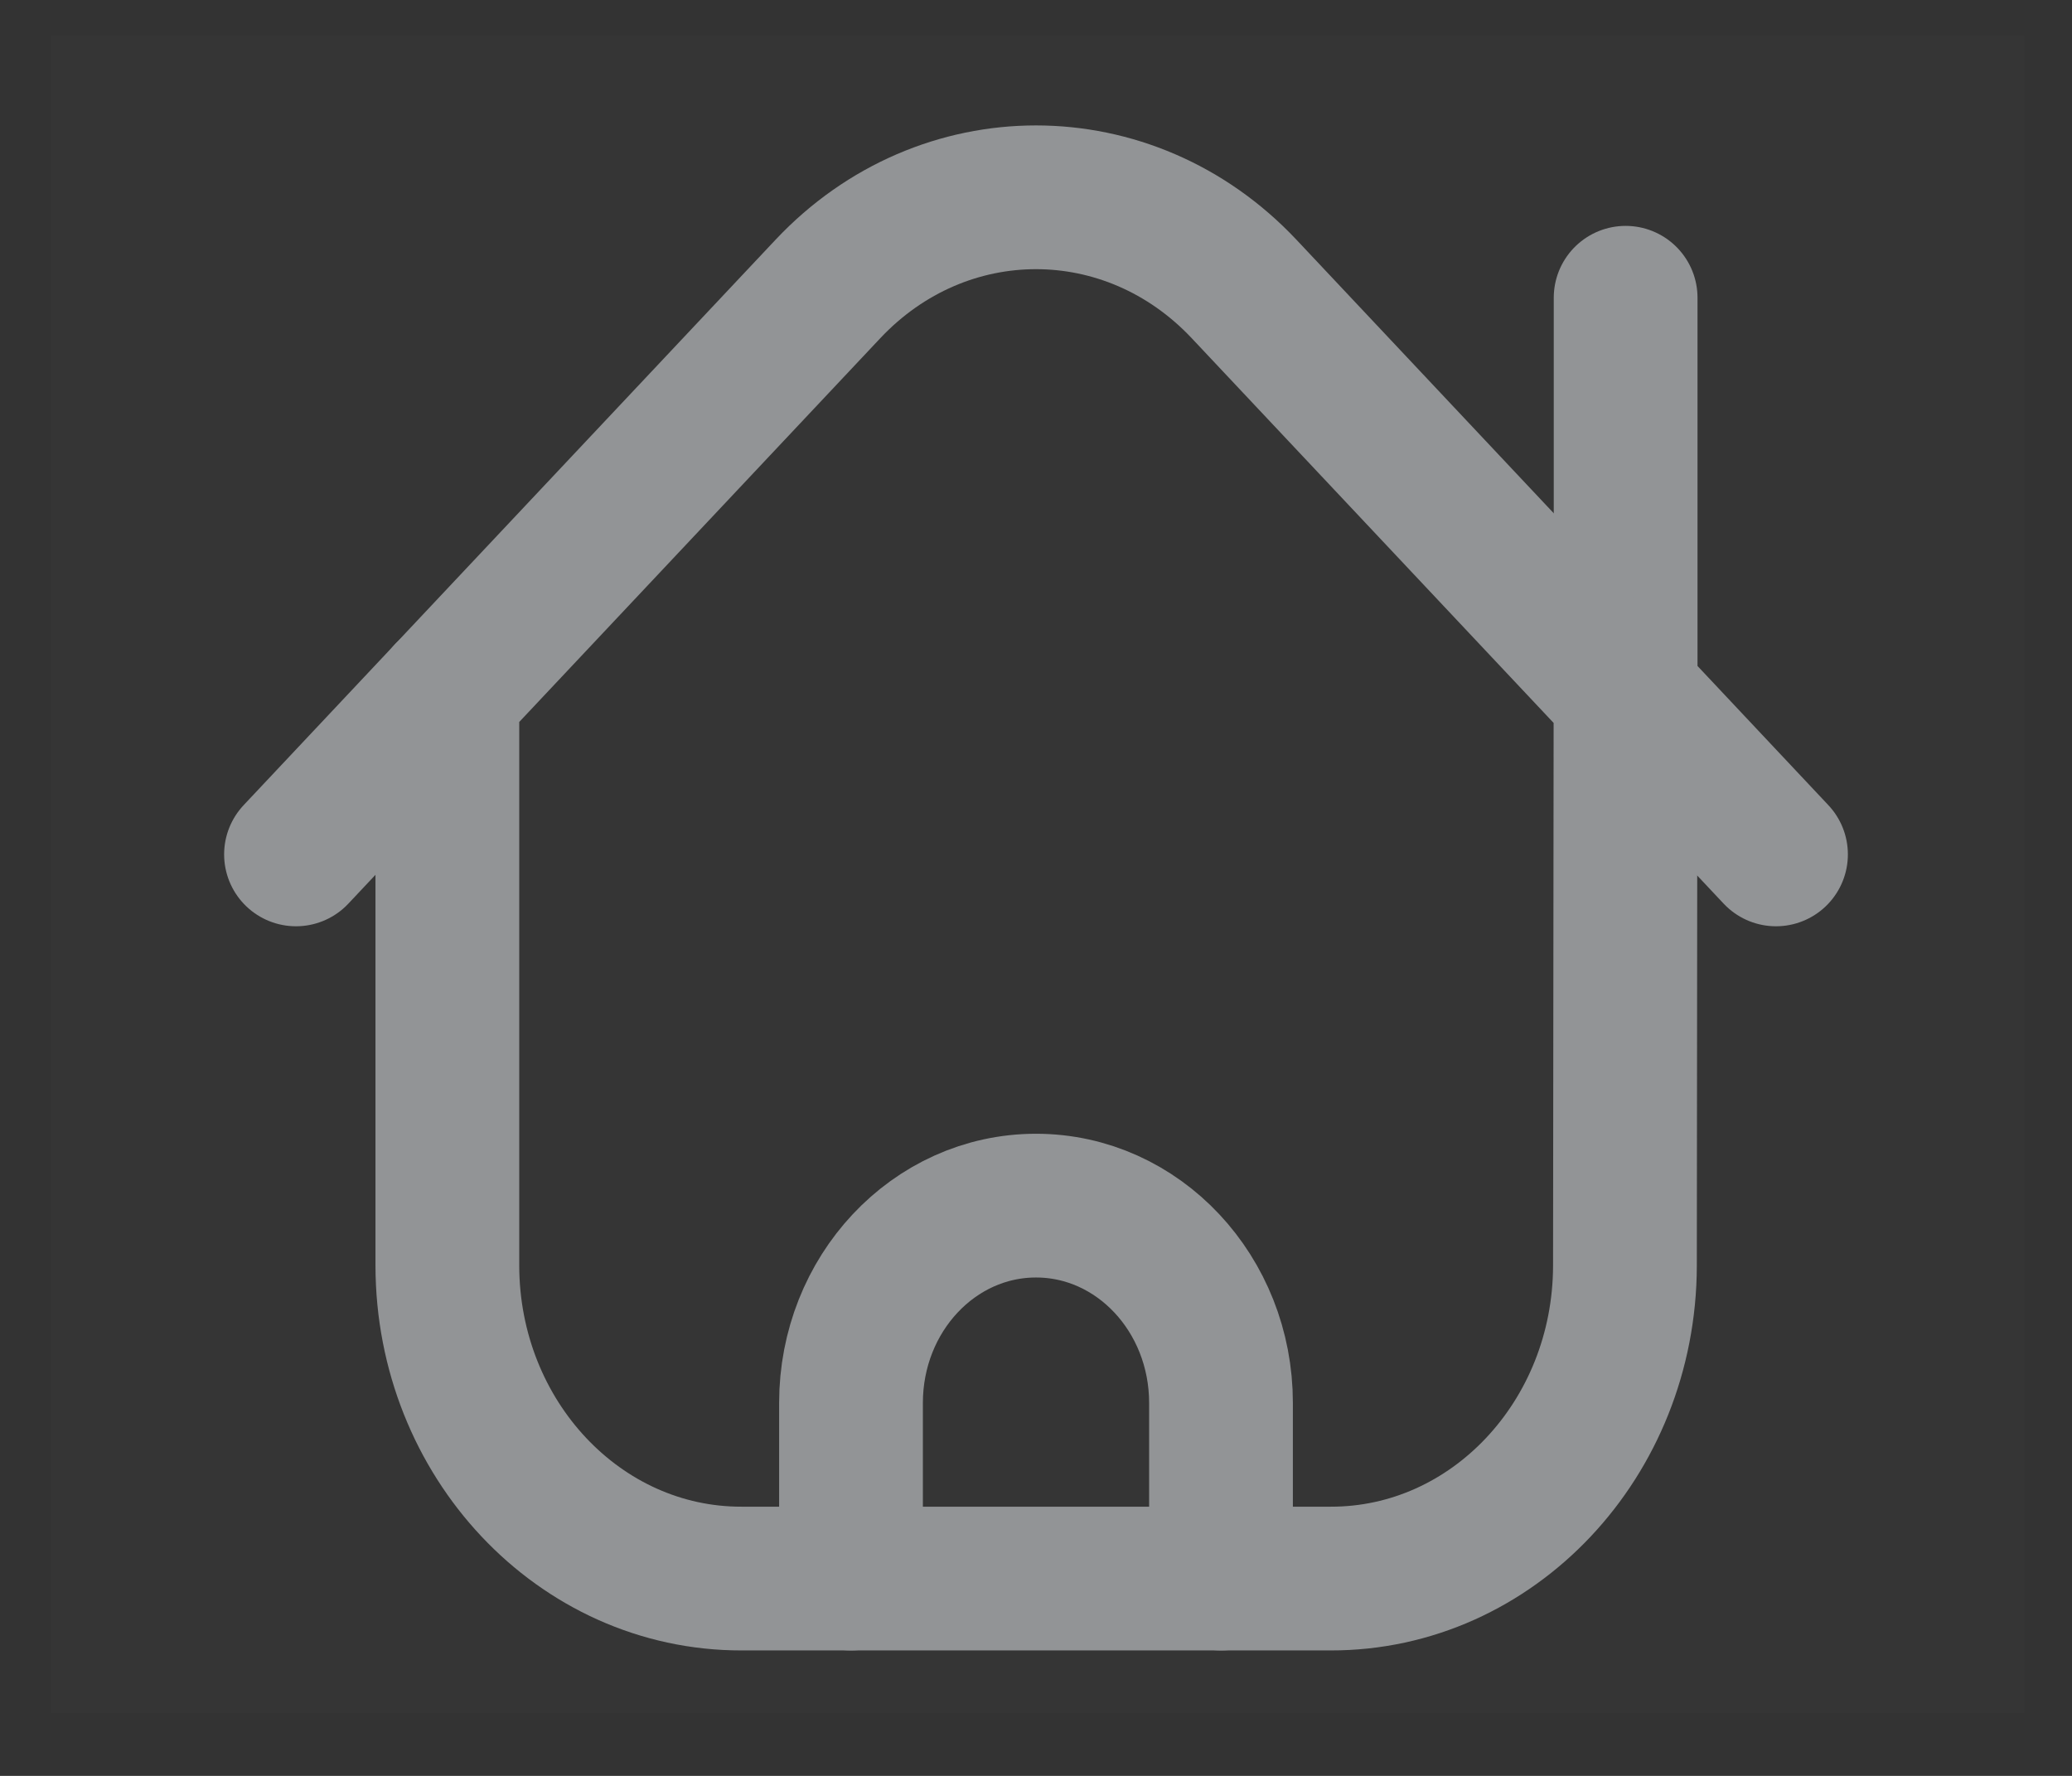 <?xml version="1.0" encoding="UTF-8"?>
<svg width="21px" height="18px" viewBox="0 0 21 18" version="1.1" xmlns="http://www.w3.org/2000/svg" xmlns:xlink="http://www.w3.org/1999/xlink">
    <rect x="0" y="0" width="21" height="18" fill="#333333" stroke="none"/>
    <!-- Generator: Sketch 52.3 (67297) - http://www.bohemiancoding.com/sketch -->
    <title>i-dashboard-passive</title>
    <desc>Created with Sketch.</desc>
    <g id="Intern-Dashboard" stroke="none" stroke-width="1" fill="none" fill-rule="evenodd">
        <g id="Iconen" transform="translate(-101, -152)">
            <g id="i-dashboard-passive" transform="translate(101, 152)">
                <rect id="Rectangle" fill-opacity="0.01" fill="#FFFFFF" x="0.516" y="0.361" width="20" height="17"></rect>
                <path d="M16.476,3.018 L16.476,7.039 L18,8.66 M12.375,16 L12.375,14.22 C12.375,13.115 11.536,12.22 10.5,12.22 C9.464,12.22 8.625,13.115 8.625,14.22 L8.625,16" id="Vector-8" stroke="#929496" stroke-width="1.457" stroke-linecap="round" stroke-linejoin="round"></path>
                <path d="M16.469,12.832 L16.475,7.039 L12.609,2.929 C11.443,1.69 9.557,1.69 8.391,2.929 L4.534,7.029 L4.534,12.829 C4.537,14.583 5.872,16.003 7.517,16 L13.486,16 C15.129,16.003 16.464,14.585 16.469,12.832 Z" id="Vector-7" stroke="#929496" stroke-width="1.457" stroke-linecap="round" stroke-linejoin="round"></path>
                <path d="M4.534,7.029 L3,8.66" id="Vector-8-path" stroke="#929496" stroke-width="1.457" stroke-linecap="round" stroke-linejoin="round"></path>
            </g>
        </g>
    </g>
</svg>